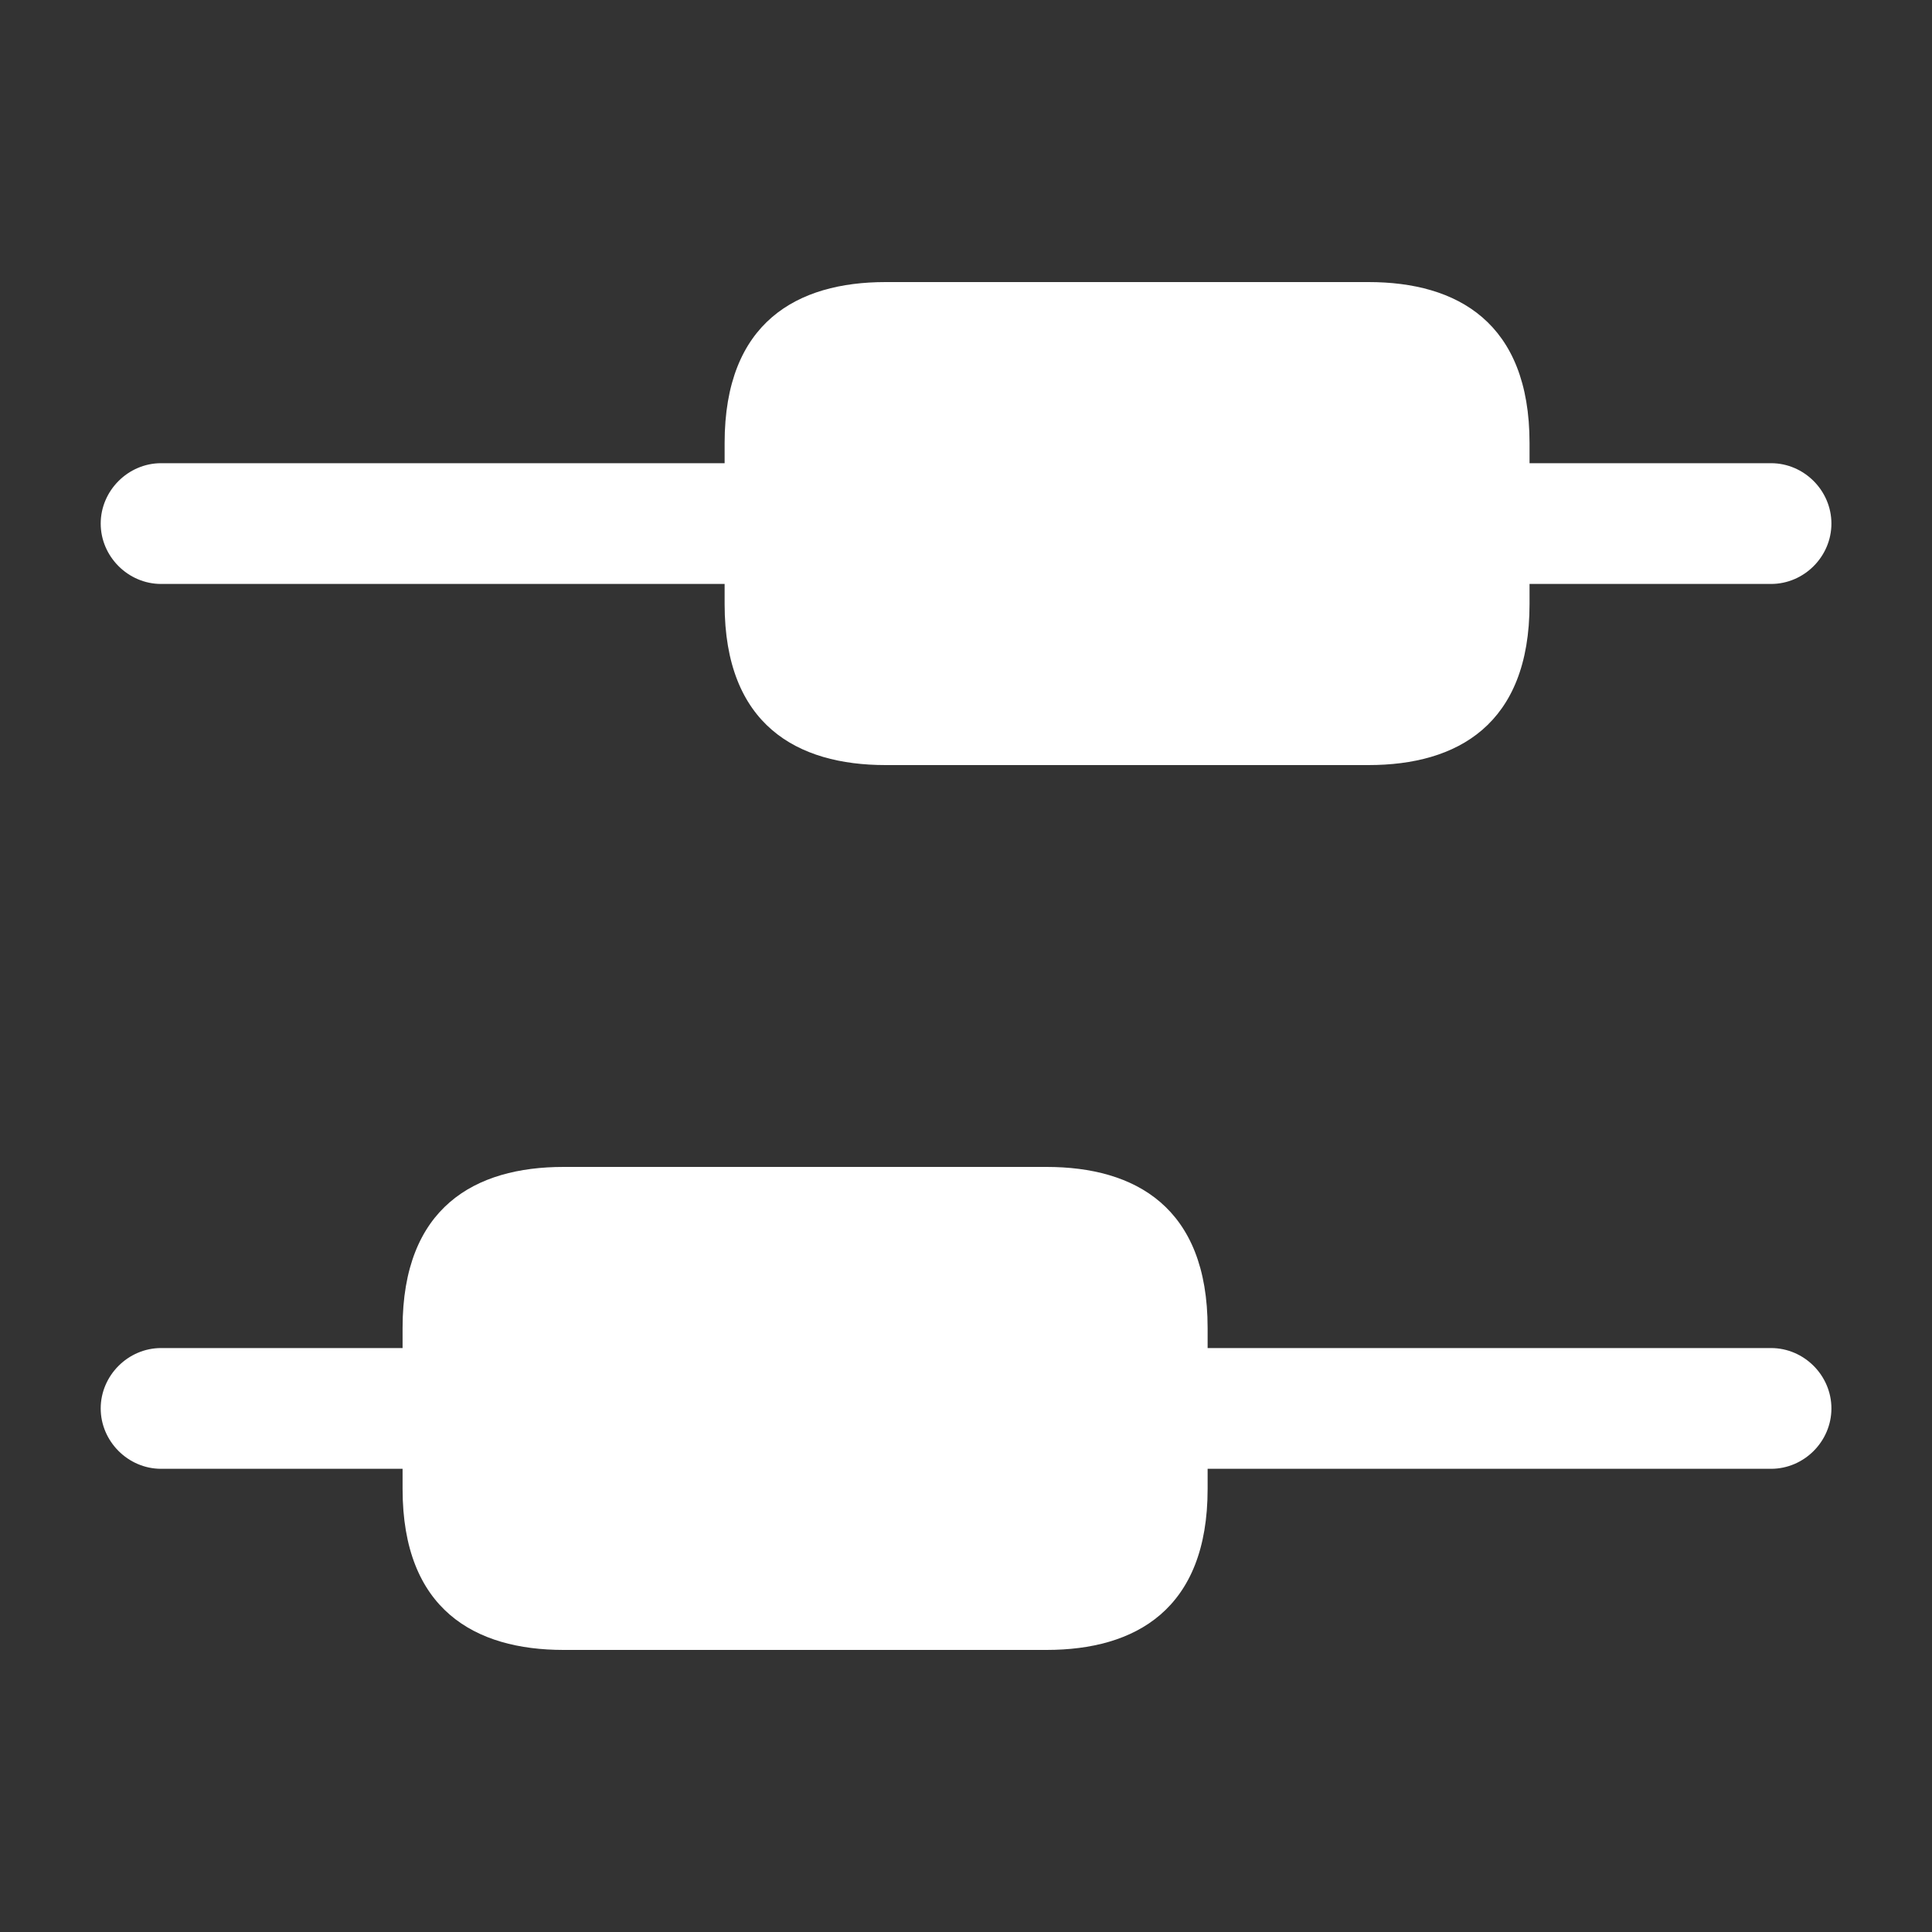 <svg width="16" height="16" viewBox="0 0 16 16" fill="none" xmlns="http://www.w3.org/2000/svg">
<rect x="0" y="0" width="16" height="16" fill="#333333" stroke="none"/>
<path d="M15.167 11.664C15.167 11.937 14.941 12.164 14.667 12.164H10.001V12.331C10.001 13.331 9.401 13.664 8.667 13.664H4.667C3.934 13.664 3.334 13.331 3.334 12.331V12.164H1.334C1.061 12.164 0.834 11.937 0.834 11.664C0.834 11.391 1.061 11.164 1.334 11.164H3.334V10.997C3.334 9.997 3.934 9.664 4.667 9.664H8.667C9.401 9.664 10.001 9.997 10.001 10.997V11.164H14.667C14.941 11.164 15.167 11.391 15.167 11.664Z" fill="white"/>
<path d="M15.167 4.336C15.167 4.609 14.941 4.836 14.667 4.836H12.667V5.003C12.667 6.003 12.067 6.336 11.334 6.336H7.334C6.601 6.336 6.001 6.003 6.001 5.003V4.836H1.334C1.061 4.836 0.834 4.609 0.834 4.336C0.834 4.063 1.061 3.836 1.334 3.836H6.001V3.669C6.001 2.669 6.601 2.336 7.334 2.336H11.334C12.067 2.336 12.667 2.669 12.667 3.669V3.836H14.667C14.941 3.836 15.167 4.063 15.167 4.336Z" fill="white"/>
</svg>
